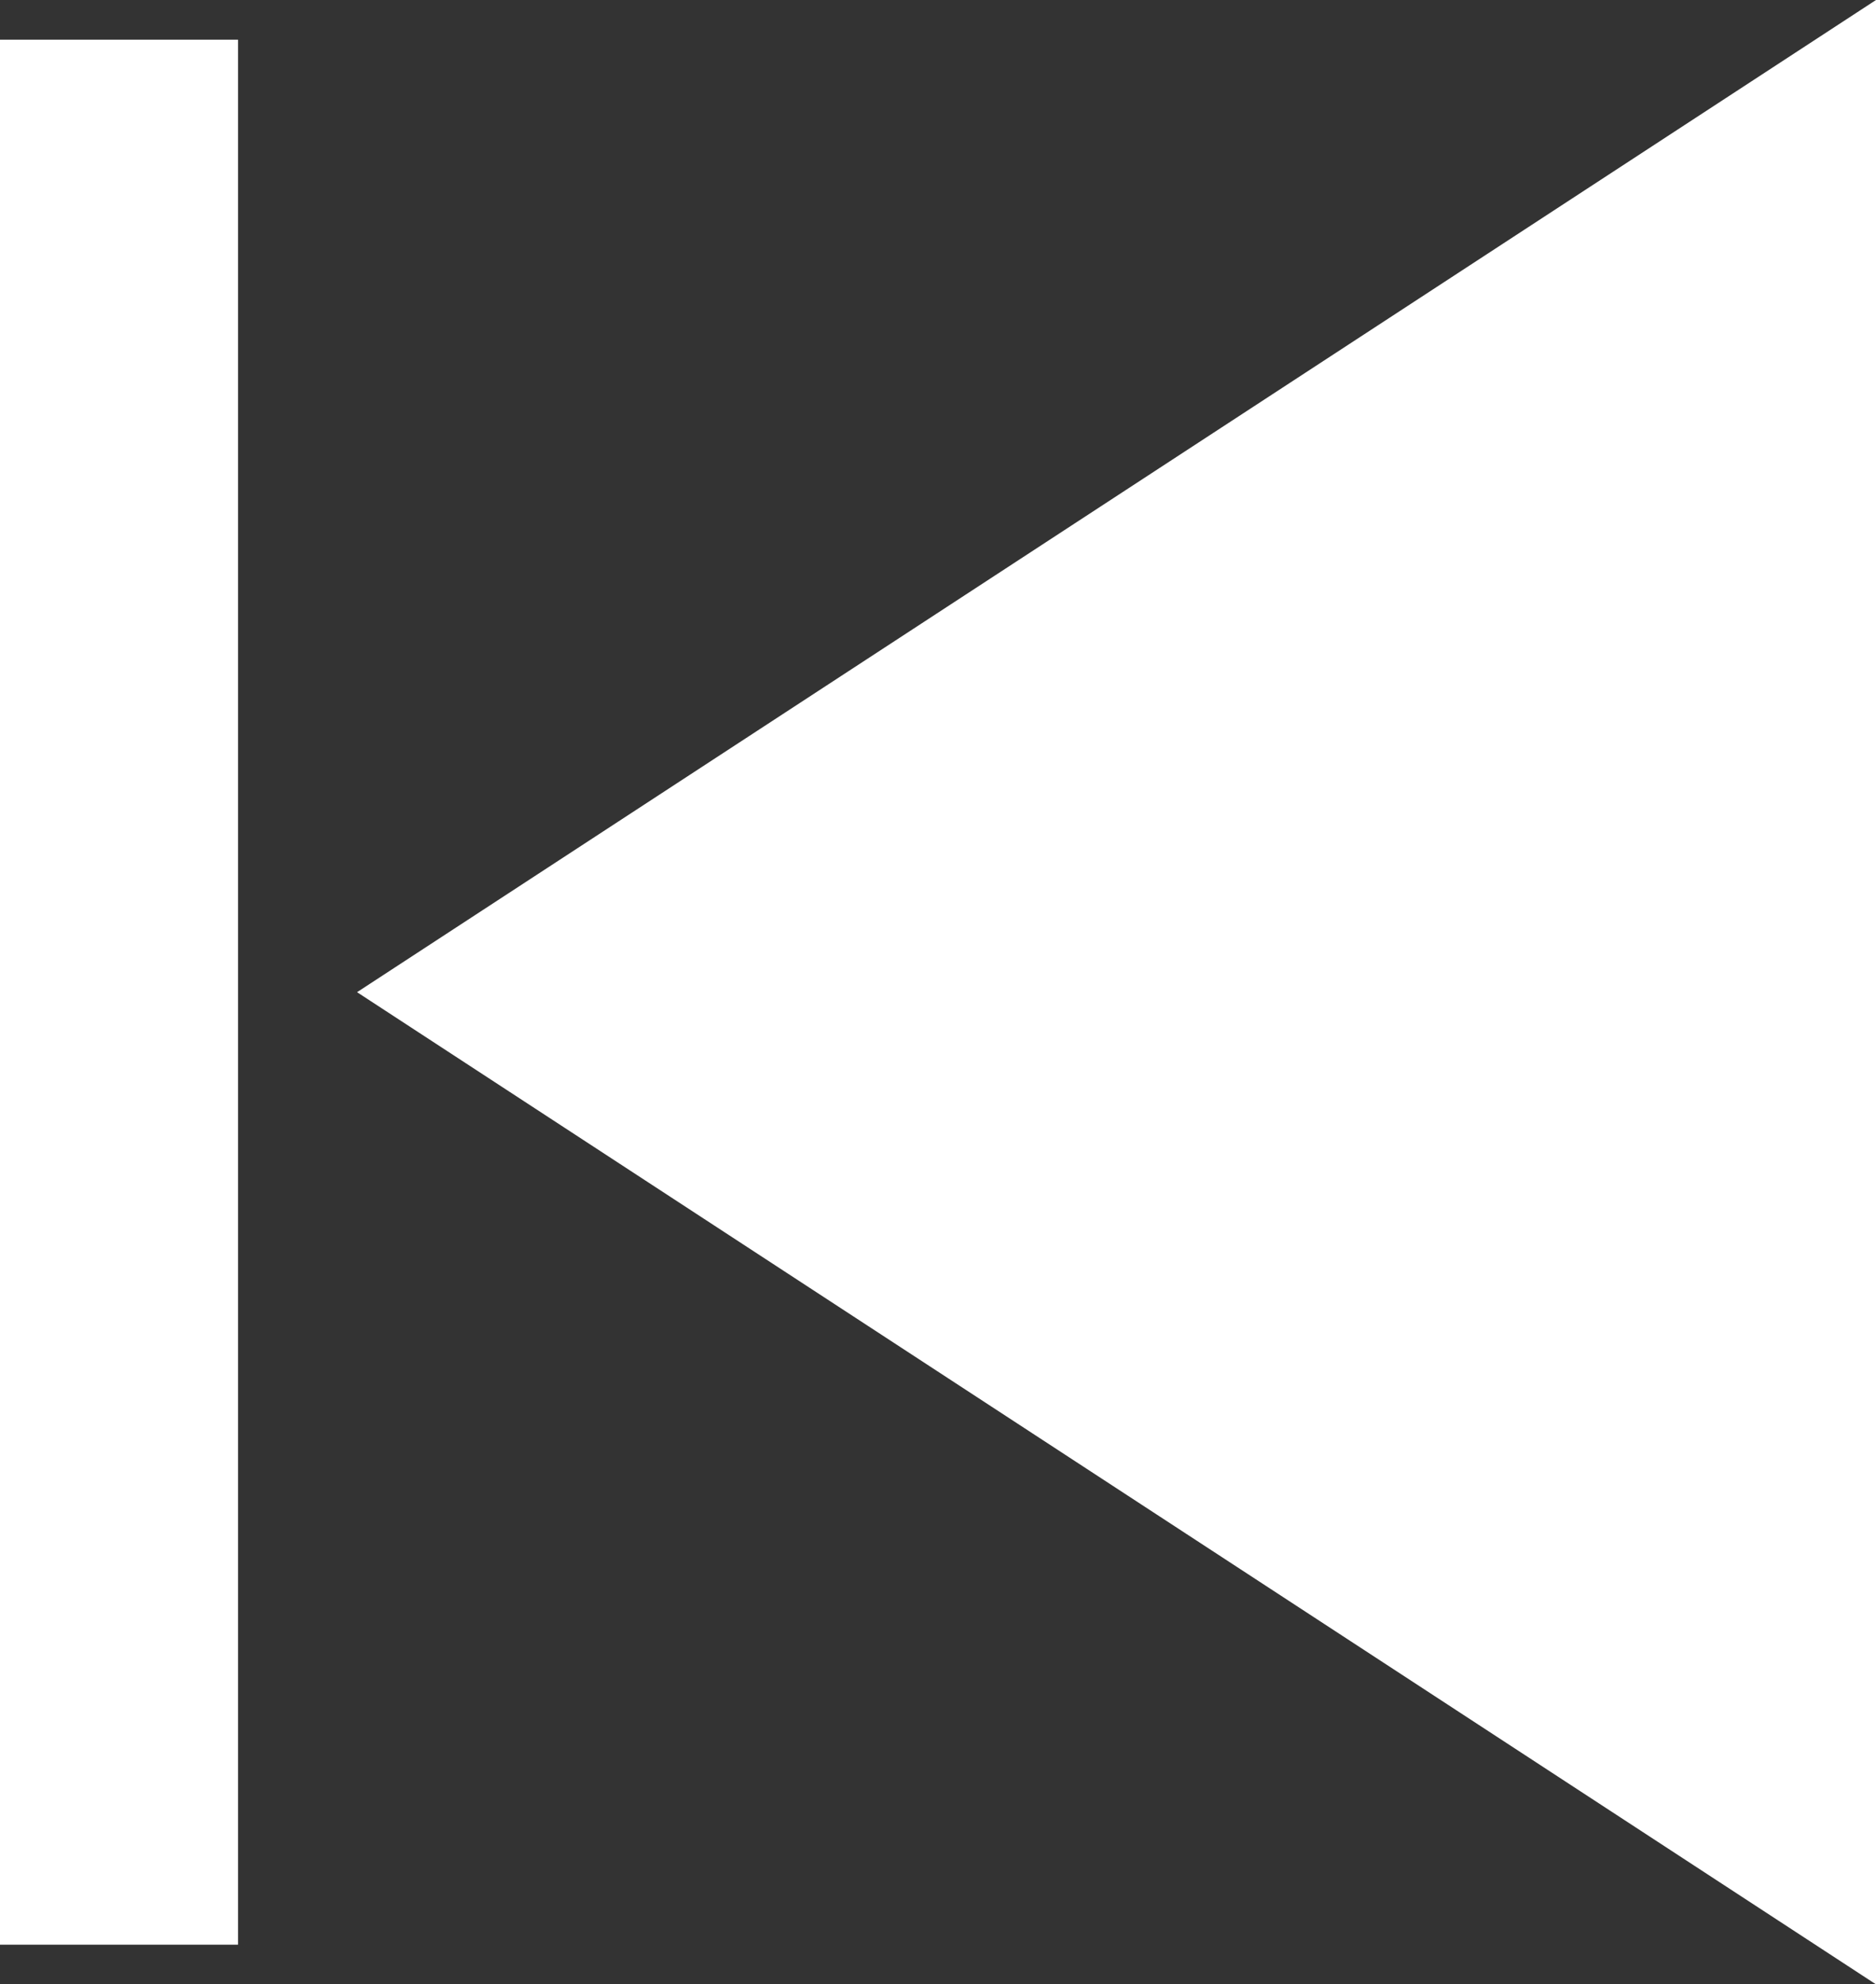 <svg id="prev-icon" xmlns="http://www.w3.org/2000/svg" width="23.643" height="25" viewBox="0 0 23.643 25">
  <rect x="0" y="0" width="23.643" height="25" fill="#333333" stroke="none"/>
  <rect id="Rectangle_161" data-name="Rectangle 161" width="3" height="24" transform="translate(0 0.5)" fill="#fff"/>
  <path id="Polygon_4" data-name="Polygon 4" d="M12.5,0,25,19.143H0Z" transform="translate(4.5 25) rotate(-90)" fill="#fff"/>
</svg>
